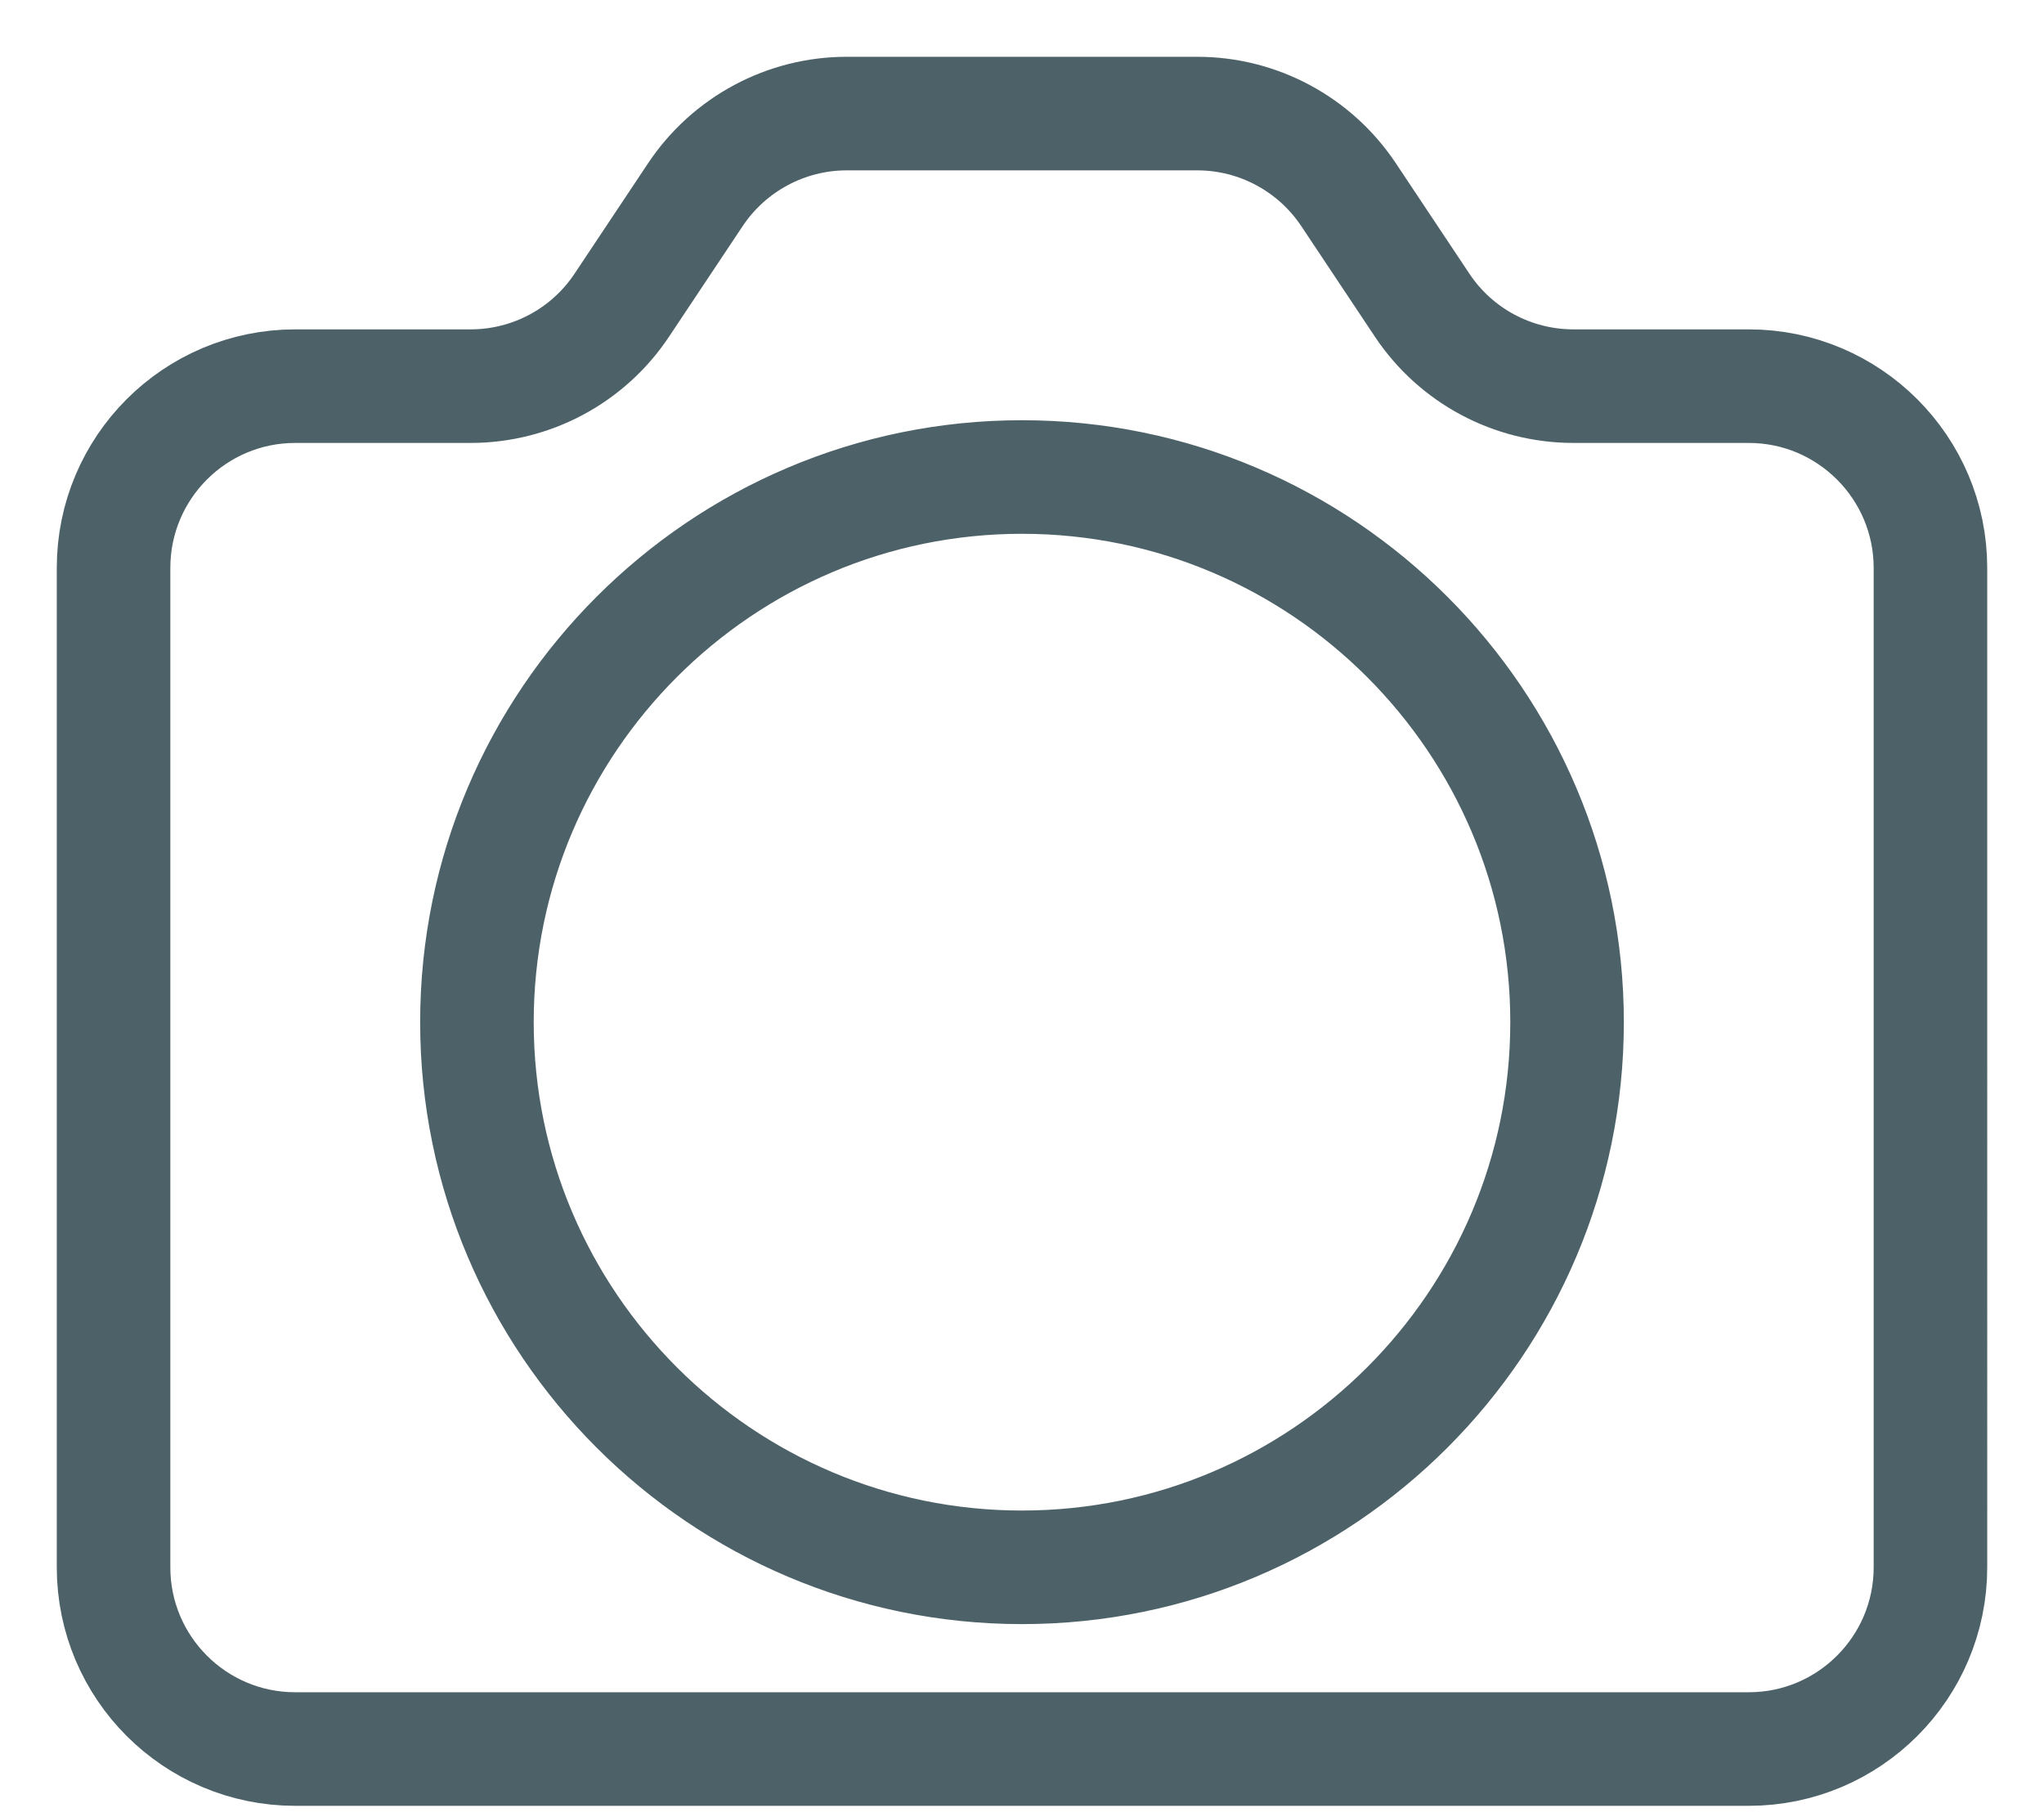 <svg xmlns="http://www.w3.org/2000/svg" width="18" height="16" viewBox="0 0 18 16">
    <path fill="none" stroke="#4D6168" d="M15.4 3.4h-1.544c-.534 0-1.034-.266-1.331-.711l-.65-.976C11.578 1.268 11.078 1 10.544 1H7.456c-.534 0-1.034.268-1.331.712l-.65.976c-.297.446-.797.712-1.331.712H2.6C1.716 3.4 1 4.117 1 5v8.8c0 .883.716 1.6 1.6 1.6h12.8c.883 0 1.6-.717 1.6-1.6V5c0-.882-.717-1.6-1.6-1.6zM9 13.8c-2.647 0-4.8-2.153-4.8-4.8 0-2.646 2.153-4.8 4.8-4.8s4.8 2.154 4.8 4.8c0 2.648-2.153 4.8-4.8 4.8z"/>
</svg>

